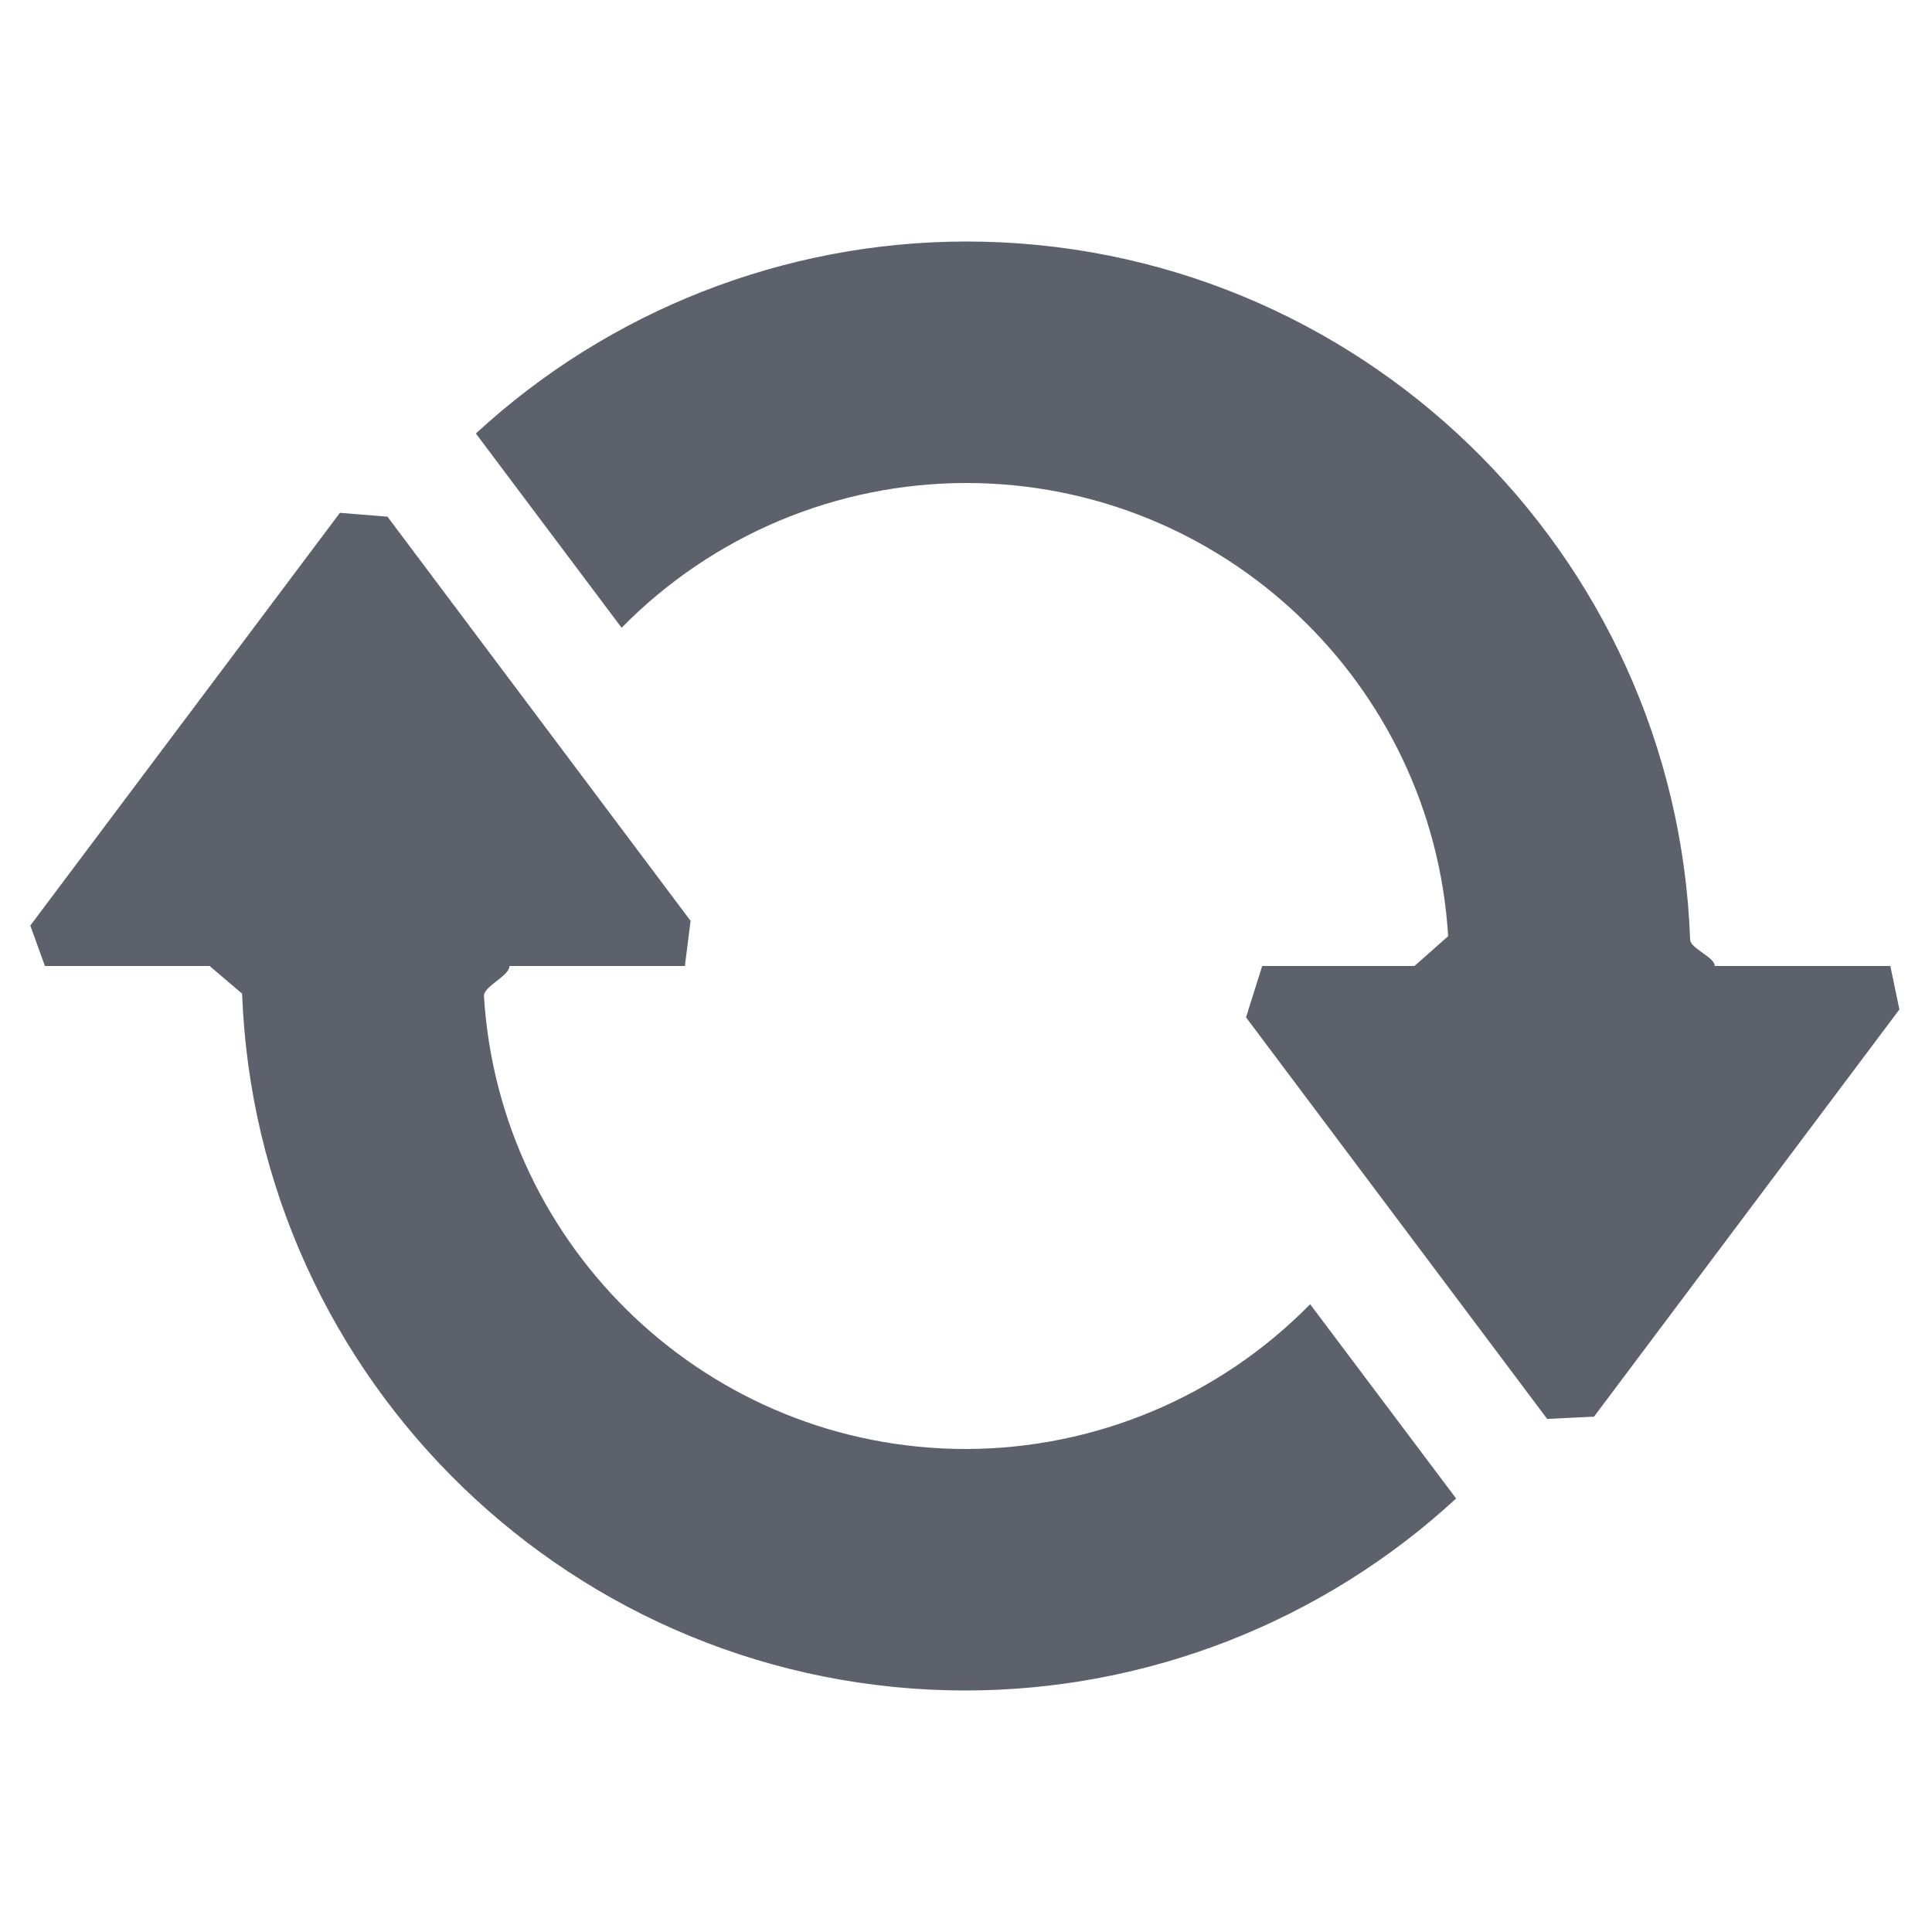 <?xml version="1.0" encoding="UTF-8" standalone="no"?>
<svg
   width="16"
   height="16"
   version="1.1"
   id="svg2432"
   sodipodi:docname="emblem-synchronizing-symbolic.svg"
   inkscape:version="1.1.2 (0a00cf5339, 2022-02-04)"
   xmlns:inkscape="http://www.inkscape.org/namespaces/inkscape"
   xmlns:sodipodi="http://sodipodi.sourceforge.net/DTD/sodipodi-0.dtd"
   xmlns="http://www.w3.org/2000/svg"
   xmlns:svg="http://www.w3.org/2000/svg">
  <defs
     id="defs2436" />
  <sodipodi:namedview
     id="namedview2434"
     pagecolor="#000000"
     bordercolor="#666666"
     borderopacity="1.0"
     inkscape:pageshadow="2"
     inkscape:pageopacity="0"
     inkscape:pagecheckerboard="0"
     showgrid="false"
     inkscape:zoom="51.6875"
     inkscape:cx="7.9516324"
     inkscape:cy="8.0096735"
     inkscape:window-width="960"
     inkscape:window-height="836"
     inkscape:window-x="474"
     inkscape:window-y="31"
     inkscape:window-maximized="1"
     inkscape:current-layer="svg2432" />
  <path
     style="fill:#5c616c"
     d="M 8,2 C 6.496,2.002 5.047,2.57 3.941,3.59 l 1.207,1.609 C 5.9,4.433 6.927,4.001 8,4 c 2.126,0 3.865,1.659 3.993,3.753 0.005,0.082 0,-0.083 0,0 L 11.714,8 H 10.453 v 0 l -0.134,0.425 2.494,3.326 v 0 L 13.201,11.732 15.73,8.36 15.655,8 v 0 h -1.454 v 0 c 0,-0.073 -0.201,-0.145 -0.204,-0.217 C 13.882,4.57 11.241,2 8,2 Z M 2.815,4.247 v 0 L 0.251,7.665 0.372,8 v 0 h 1.364 l 0.269,0.229 c 0,0.077 -0.003,-0.076 0,0 C 2.125,11.437 4.763,14 8,14 9.504,13.998 10.953,13.43 12.059,12.41 L 10.85,10.801 C 10.099,11.567 9.072,11.998 8,12 5.875,12 4.137,10.343 4.008,8.25 4.003,8.168 4.219,8.084 4.219,8 v 0 h 1.453 V 8 L 5.719,7.626 3.209,4.279 Z"
     id="path2430"
     sodipodi:nodetypes="ccccscccccccccccccsccccccccsccccsccccccc" />
</svg>
